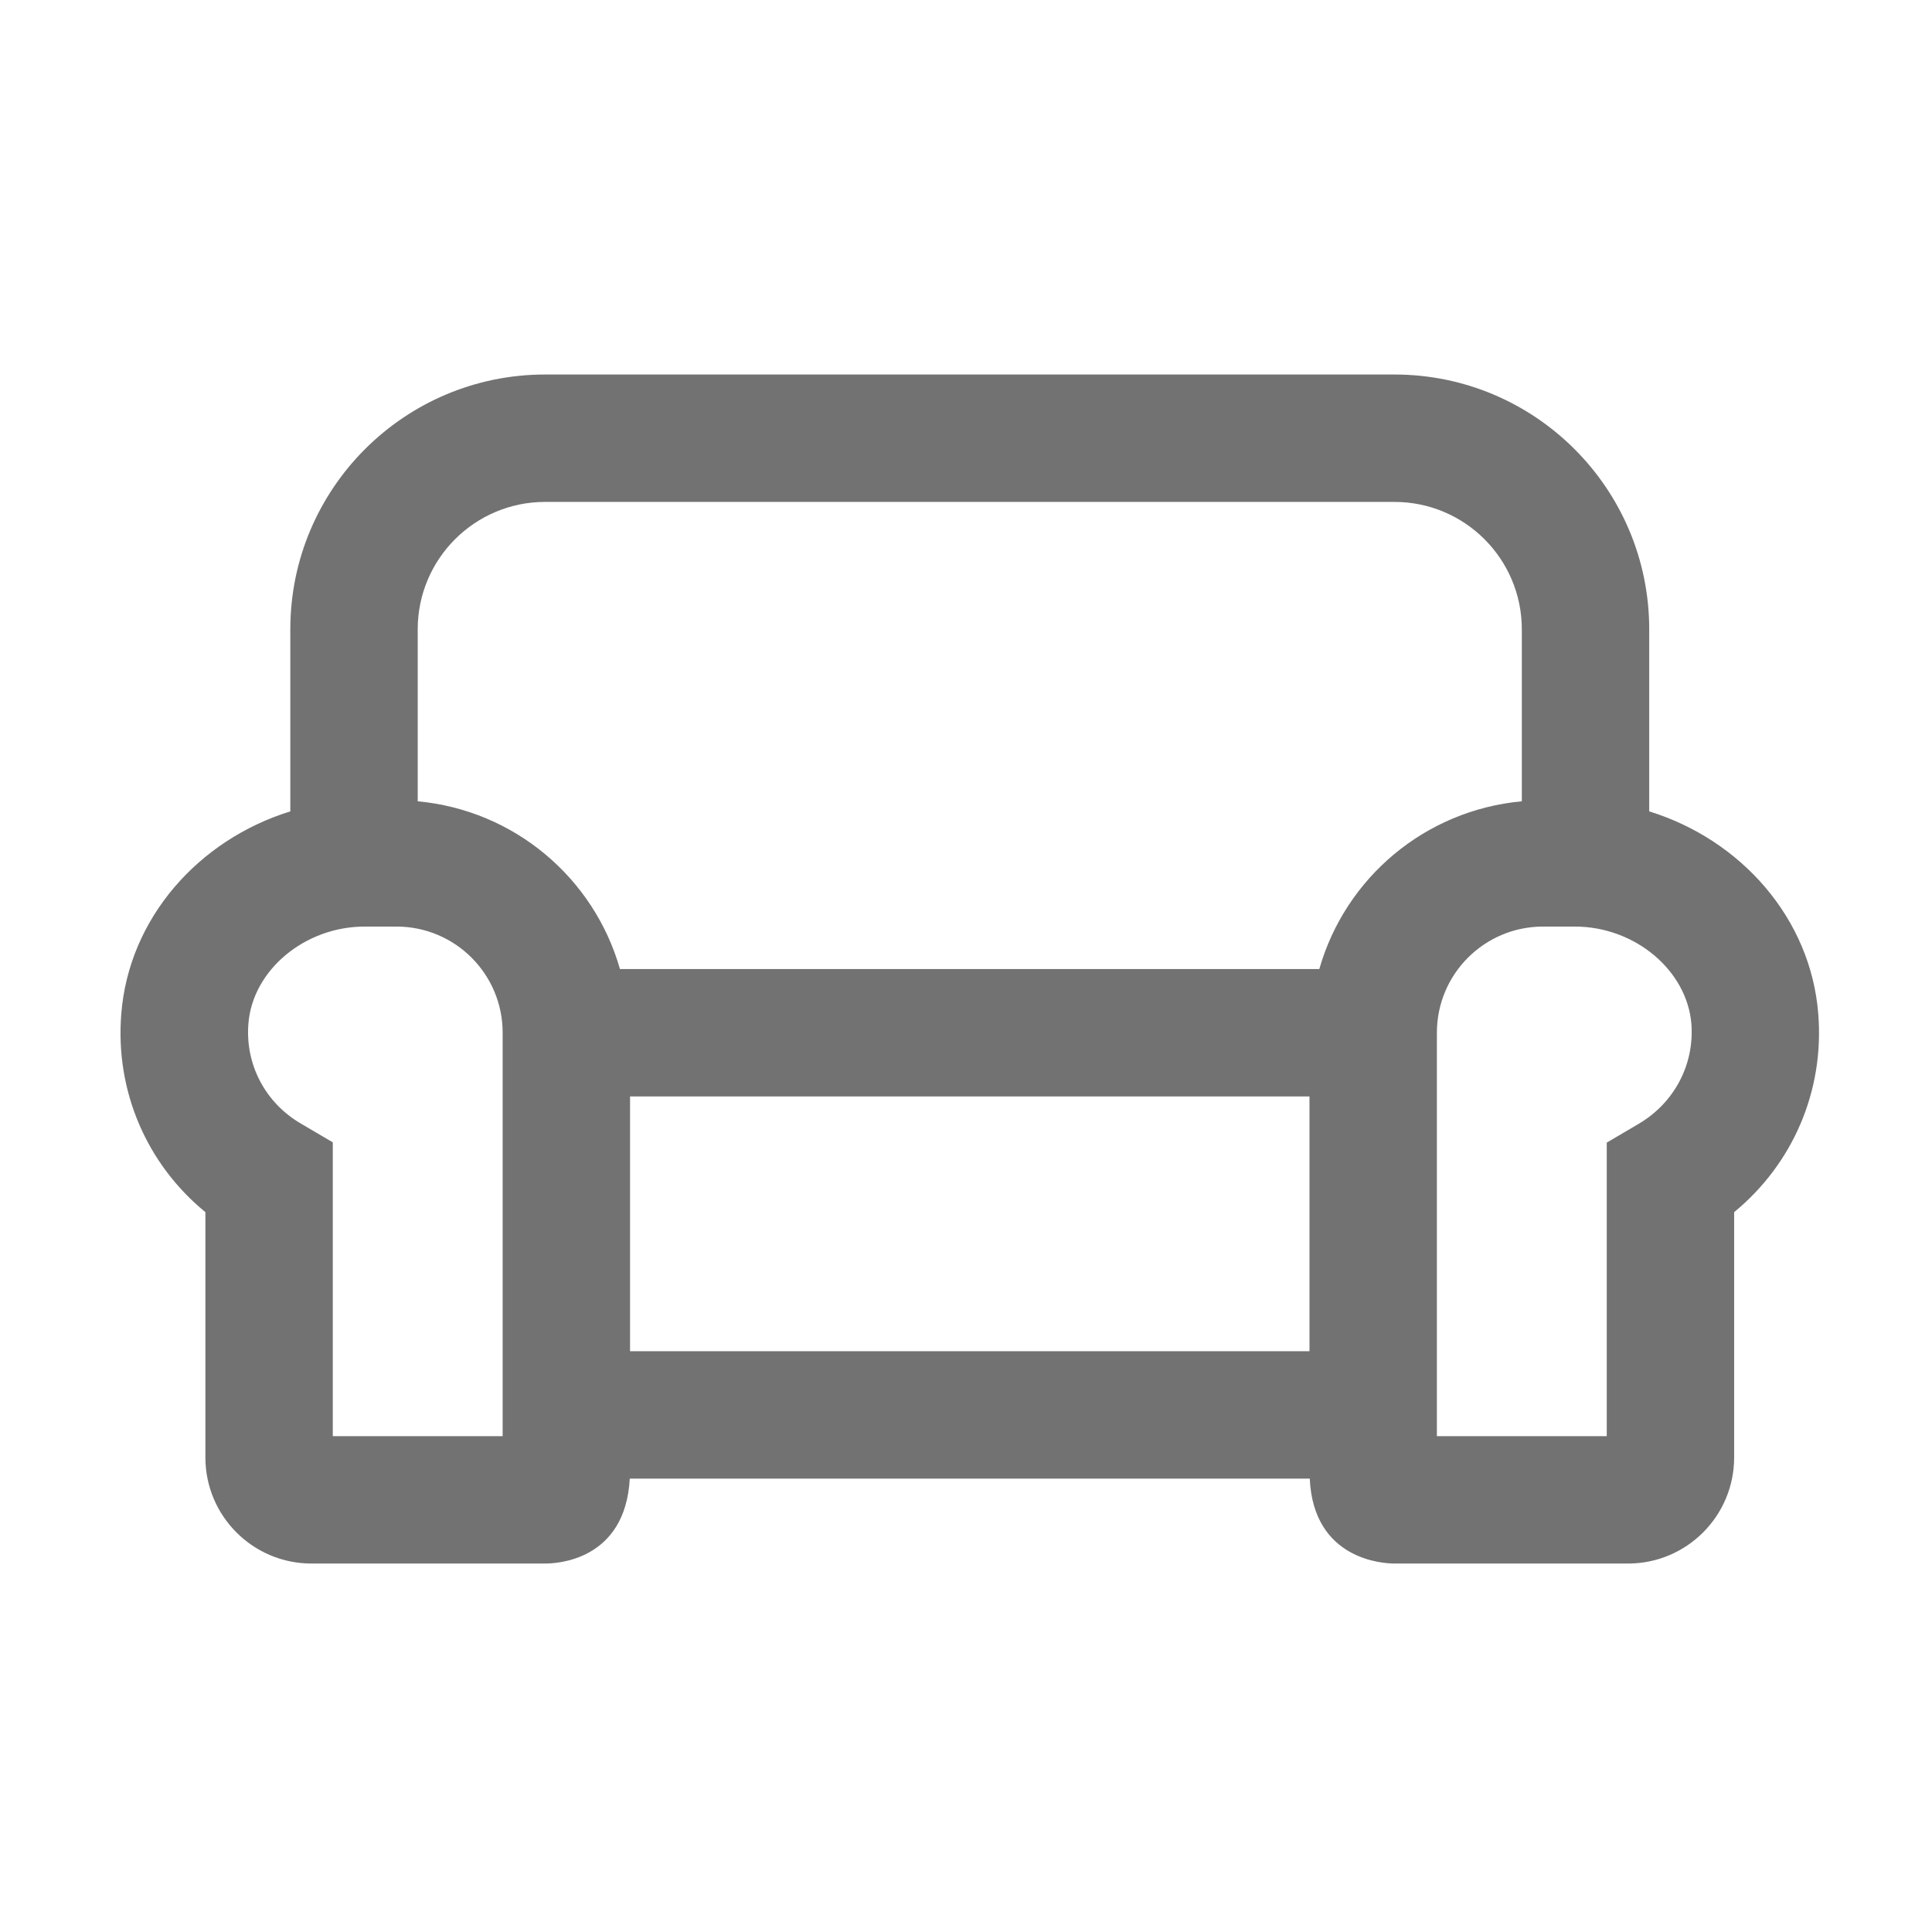 ﻿<?xml version='1.0' encoding='UTF-8'?>
<svg viewBox="-1.995 -4.796 31.997 32" xmlns="http://www.w3.org/2000/svg">
  <g transform="matrix(0.999, 0, 0, 0.999, 0, 0)">
    <g transform="matrix(0.044, 0, 0, 0.044, 0, 0)">
      <path d="M576, 196.6L576, 128C576, 75 533, 32 480, 32L160, 32C107, 32 64, 75 64, 128L64, 196.6C29.4, 207.3 3.1, 236.9 0.3, 273C-2, 302 9.9, 329.5 32, 347.6L32, 440C32, 462.1 49.9, 480 72, 480L160, 480C164, 480 190.2, 479.1 191.9, 448L448.1, 448C449.5, 478.8 476.1, 480 480, 480L568, 480C590.1, 480 608, 462.1 608, 440L608, 347.6C630, 329.5 642, 302.1 639.7, 273C636.9, 236.9 610.6, 207.3 576, 196.6zM144, 432L80, 432L80, 321.3L68.1, 314.3C54.6, 306.5 47, 292 48.2, 276.7C49.7, 256.5 69.4, 240 92, 240L104, 240C126.1, 240 144, 257.9 144, 280L144, 432zM448, 304L448, 400L192, 400L192, 304L448, 304zM451.7, 256L188.2, 256C178.4, 221.7 148.5, 196.2 112, 192.8L112, 128C112, 101.5 133.5, 80 160, 80L480, 80C506.5, 80 528, 101.5 528, 128L528, 192.8C491.4, 196.2 461.5, 221.7 451.7, 256zM571.9, 314.4L560, 321.4L560, 432L496, 432L496, 280C496, 257.9 513.9, 240 536, 240L548, 240C570.6, 240 590.3, 256.5 591.9, 276.8C593, 292.1 585.4, 306.5 571.9, 314.4z" fill="#727272" fill-opacity="1" class="Black" />
    </g>
  </g>
</svg>